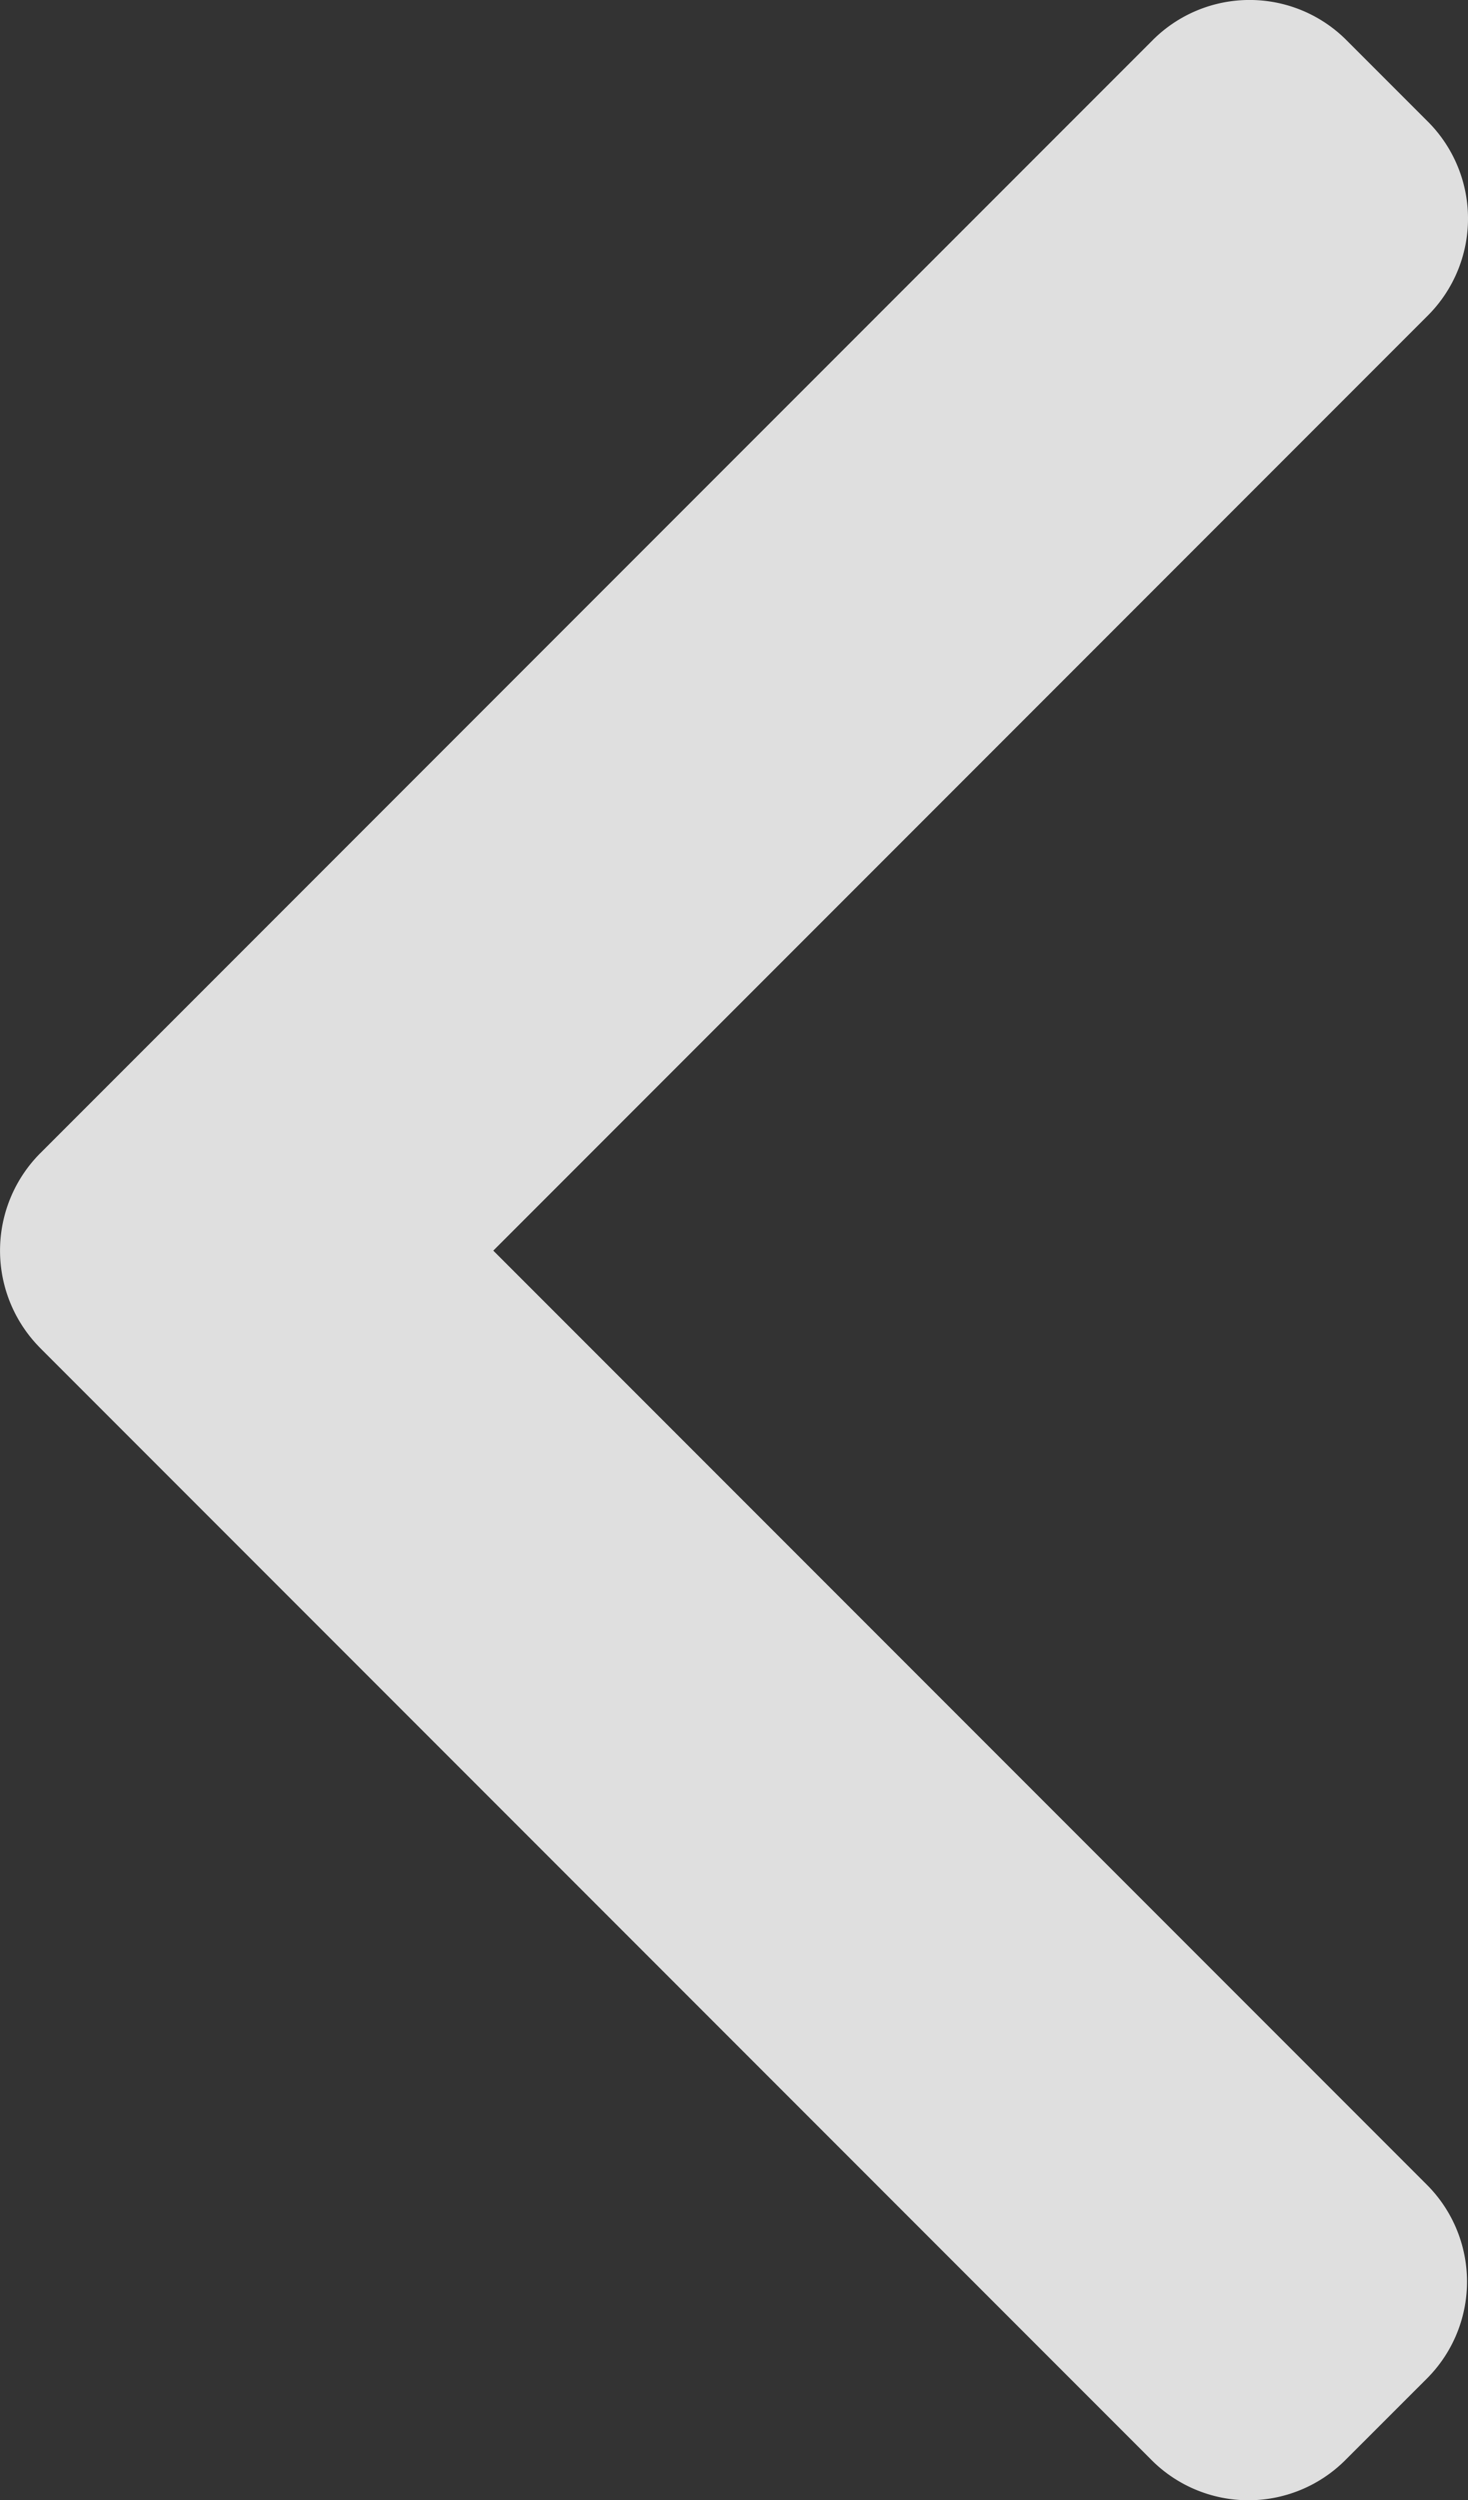 <svg xmlns="http://www.w3.org/2000/svg" width="23.989" height="40.833" viewBox="0 0 23.989 40.833">
  <rect x="0" y="0" width="23.989" height="40.833" fill="#333333" stroke="none"/>
  <g id="right-arrow" transform="translate(125.467 40.833) rotate(180)" opacity="0.84">
    <g id="Groupe_19" data-name="Groupe 19" transform="translate(101.478)">
      <path id="Tracé_69" data-name="Tracé 69" d="M124.816,18.823,106.645.652a2.238,2.238,0,0,0-3.159,0L102.147,1.99a2.237,2.237,0,0,0,0,3.159l15.259,15.259L102.13,35.684a2.239,2.239,0,0,0,0,3.159l1.338,1.338a2.238,2.238,0,0,0,3.159,0l18.188-18.188a2.254,2.254,0,0,0,0-3.17Z" transform="translate(-101.478)" fill="#ffffff"/>
    </g>
  </g>
</svg>
